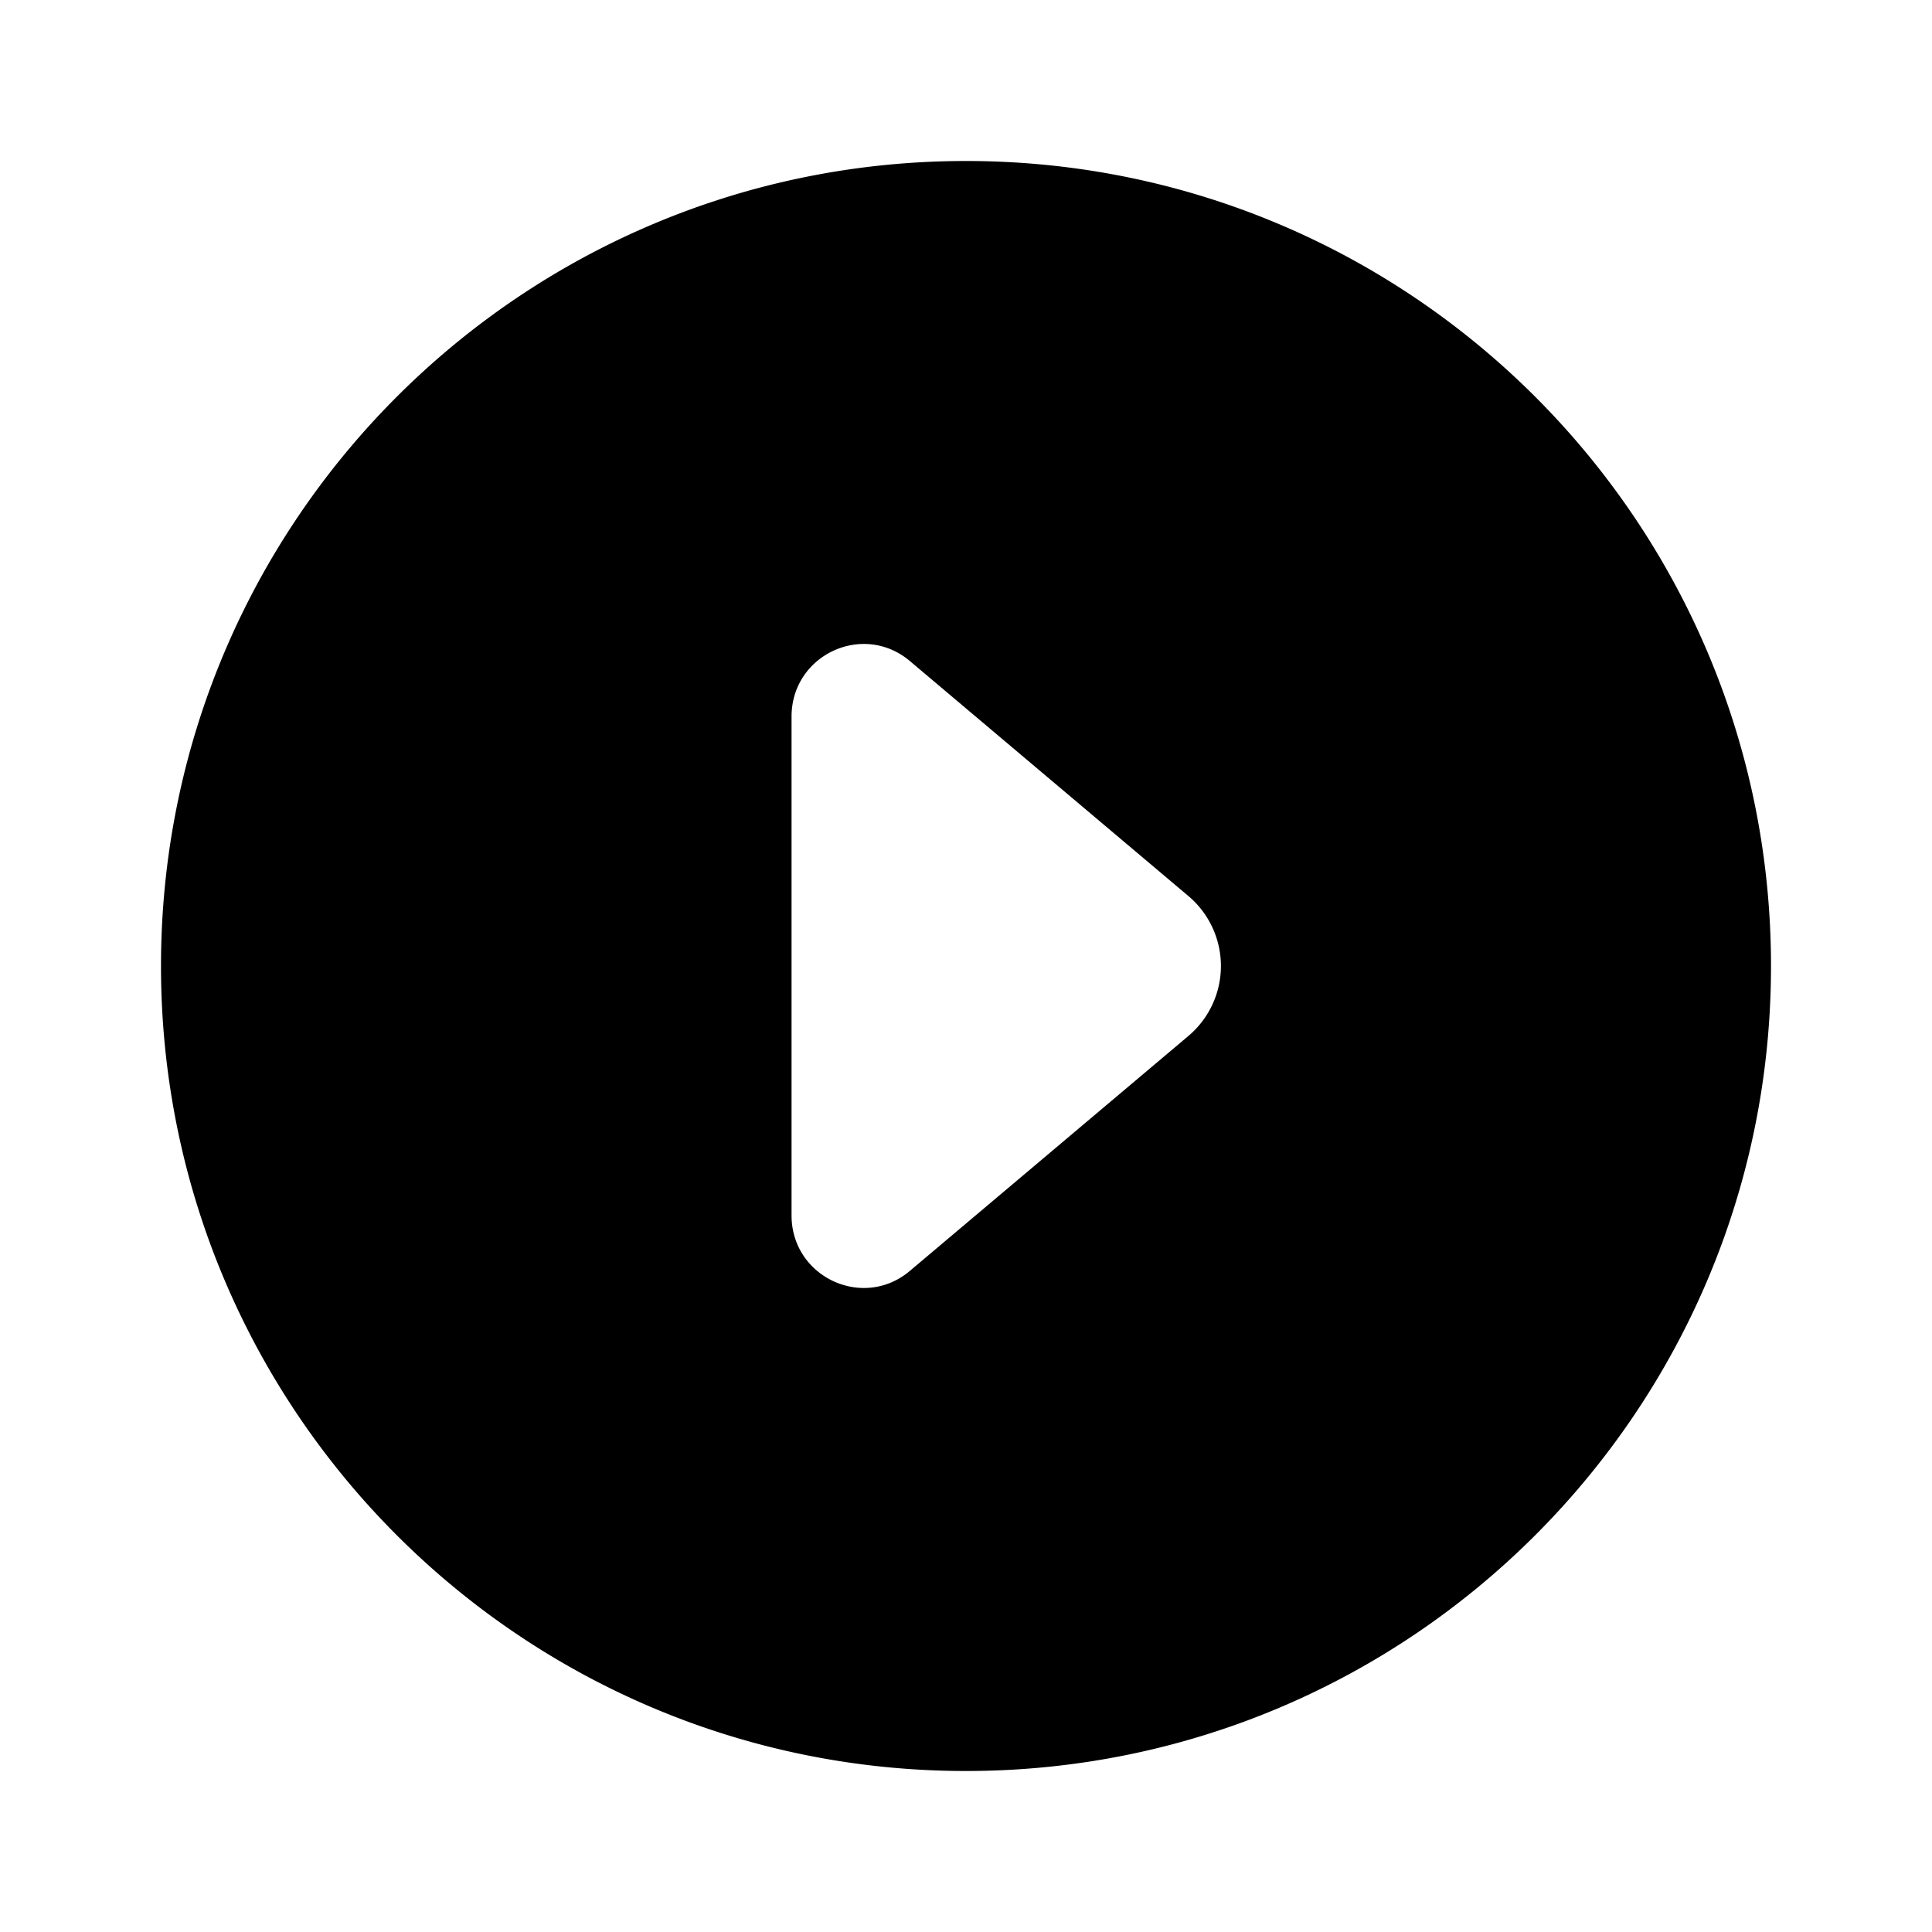 <svg xmlns="http://www.w3.org/2000/svg" width="24" height="24" fill="none"><path fill="currentColor" d="M12 2C6.477 2 2 6.477 2 12s4.477 10 10 10 10-4.477 10-10S17.523 2 12 2m2.764 10.868-3.462 2.92c-.582.491-1.469.074-1.469-.689V8.901c0-.764.886-1.18 1.469-.69l3.462 2.921a1.137 1.137 0 0 1 0 1.736"/></svg>